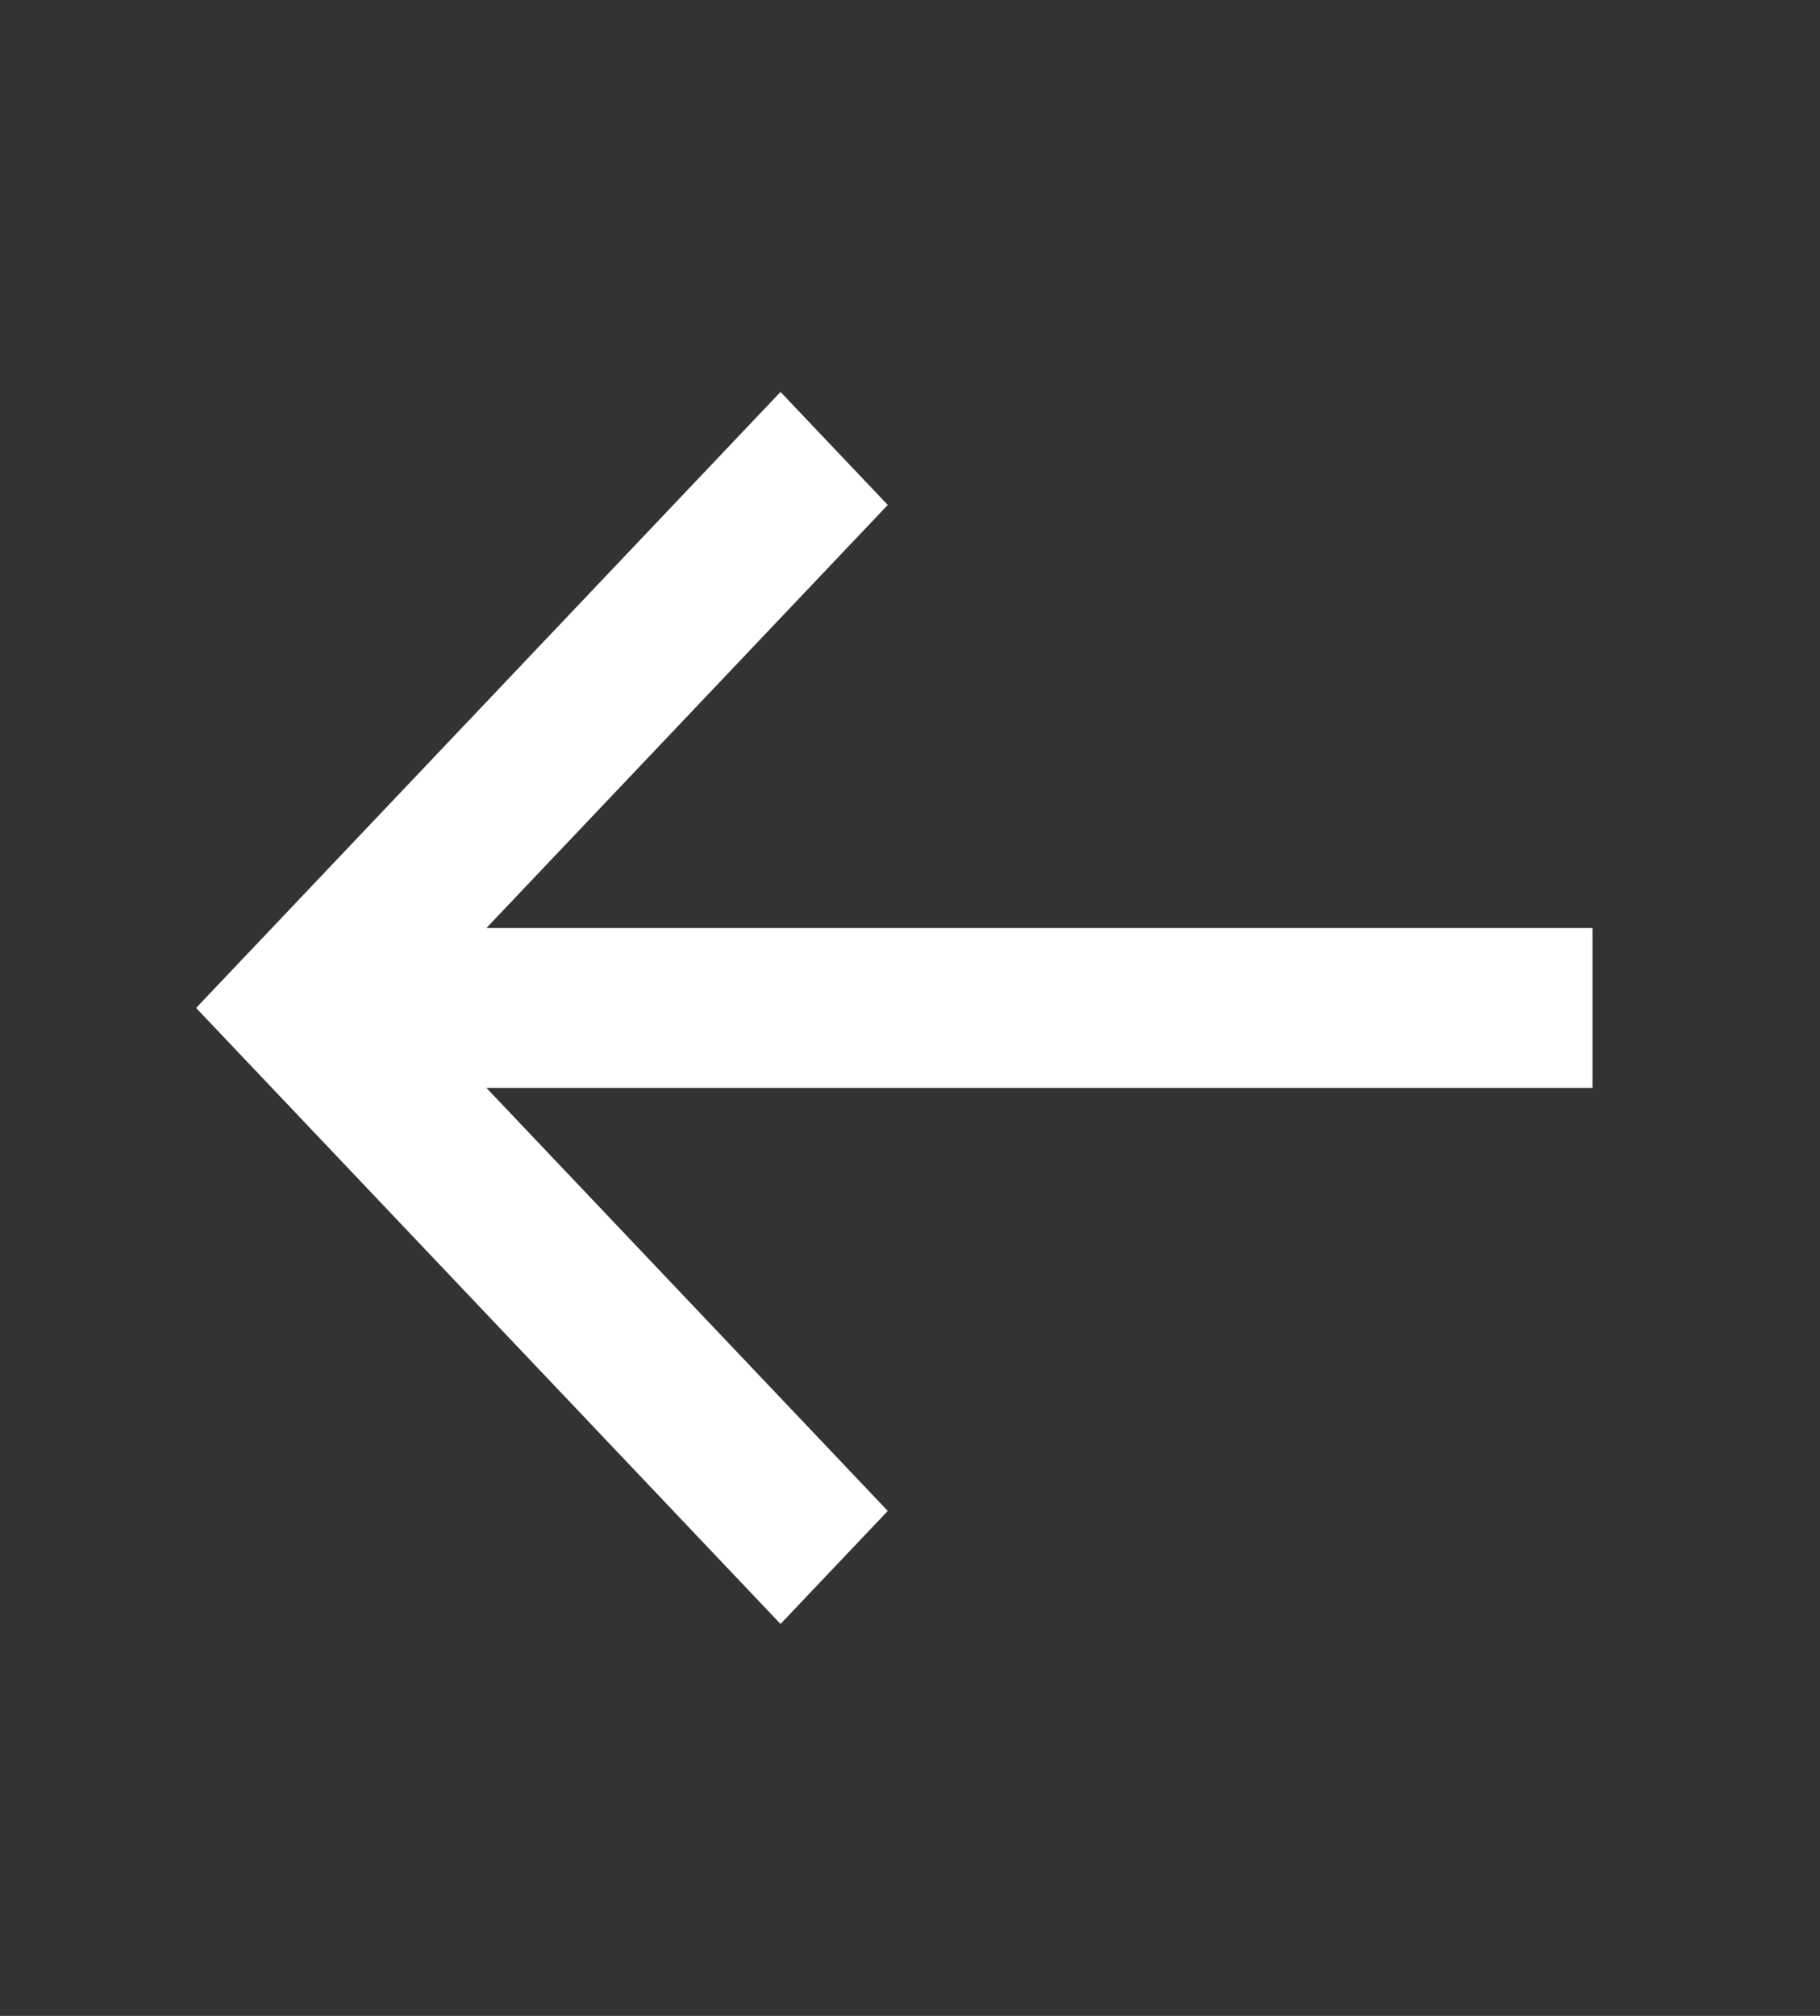 <svg width="28" height="31" viewBox="0 0 28 31" fill="none" xmlns="http://www.w3.org/2000/svg">
<rect x="0" y="0" width="28" height="31" fill="#333333" stroke="none"/>
<path d="M24.5 14.271H7.483L13.658 7.765L12.008 6.027L3.017 15.5L12.008 24.973L13.658 23.235L7.483 16.729H24.5V14.271Z" fill="white"/>
</svg>

